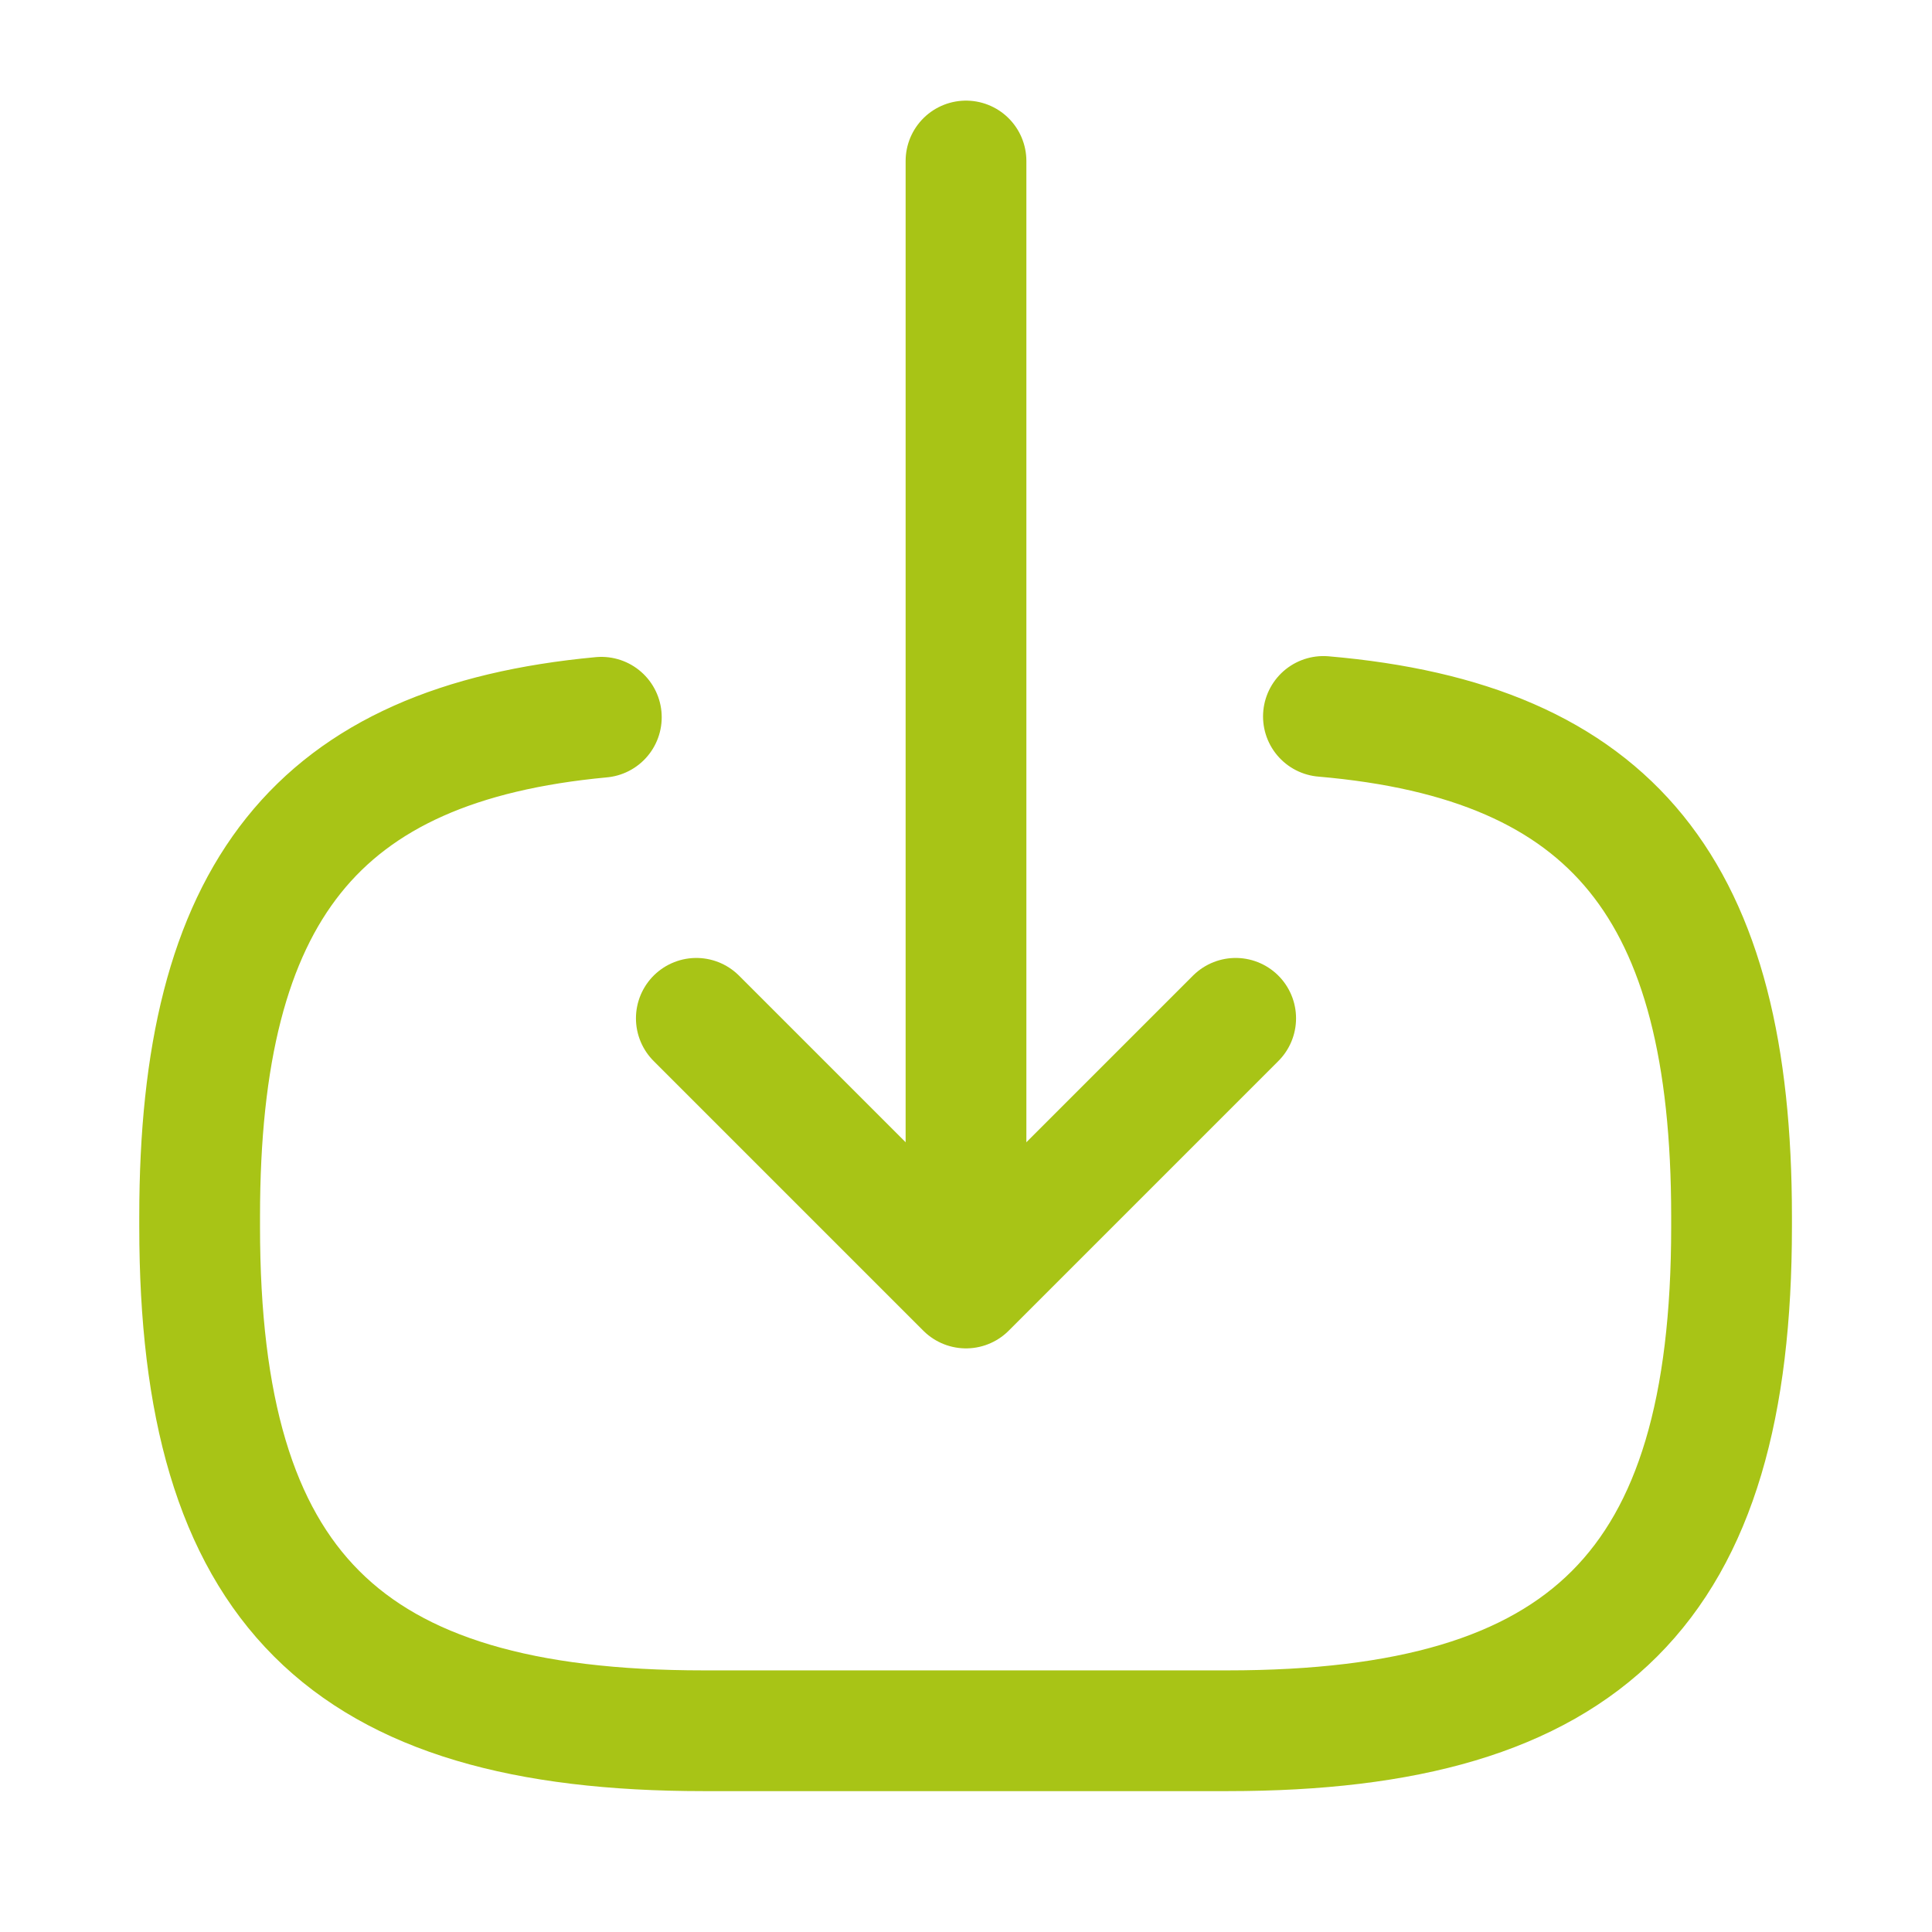 <svg width="24" height="24" viewBox="0 0 24 24" fill="none" xmlns="http://www.w3.org/2000/svg" stroke="#a8c416"><path d="M16.44 8.9c3.6.31 5.07 2.16 5.07 6.21v.13c0 4.47-1.79 6.26-6.26 6.26H8.74c-4.47 0-6.26-1.79-6.26-6.26v-.13c0-4.02 1.45-5.87 4.99-6.2M12 2v12.88" stroke-width="1.5" stroke-linecap="round" stroke-linejoin="round"></path><path d="M15.35 12.65 12 16l-3.35-3.35" stroke-width="1.5" stroke-linecap="round" stroke-linejoin="round"></path></svg>